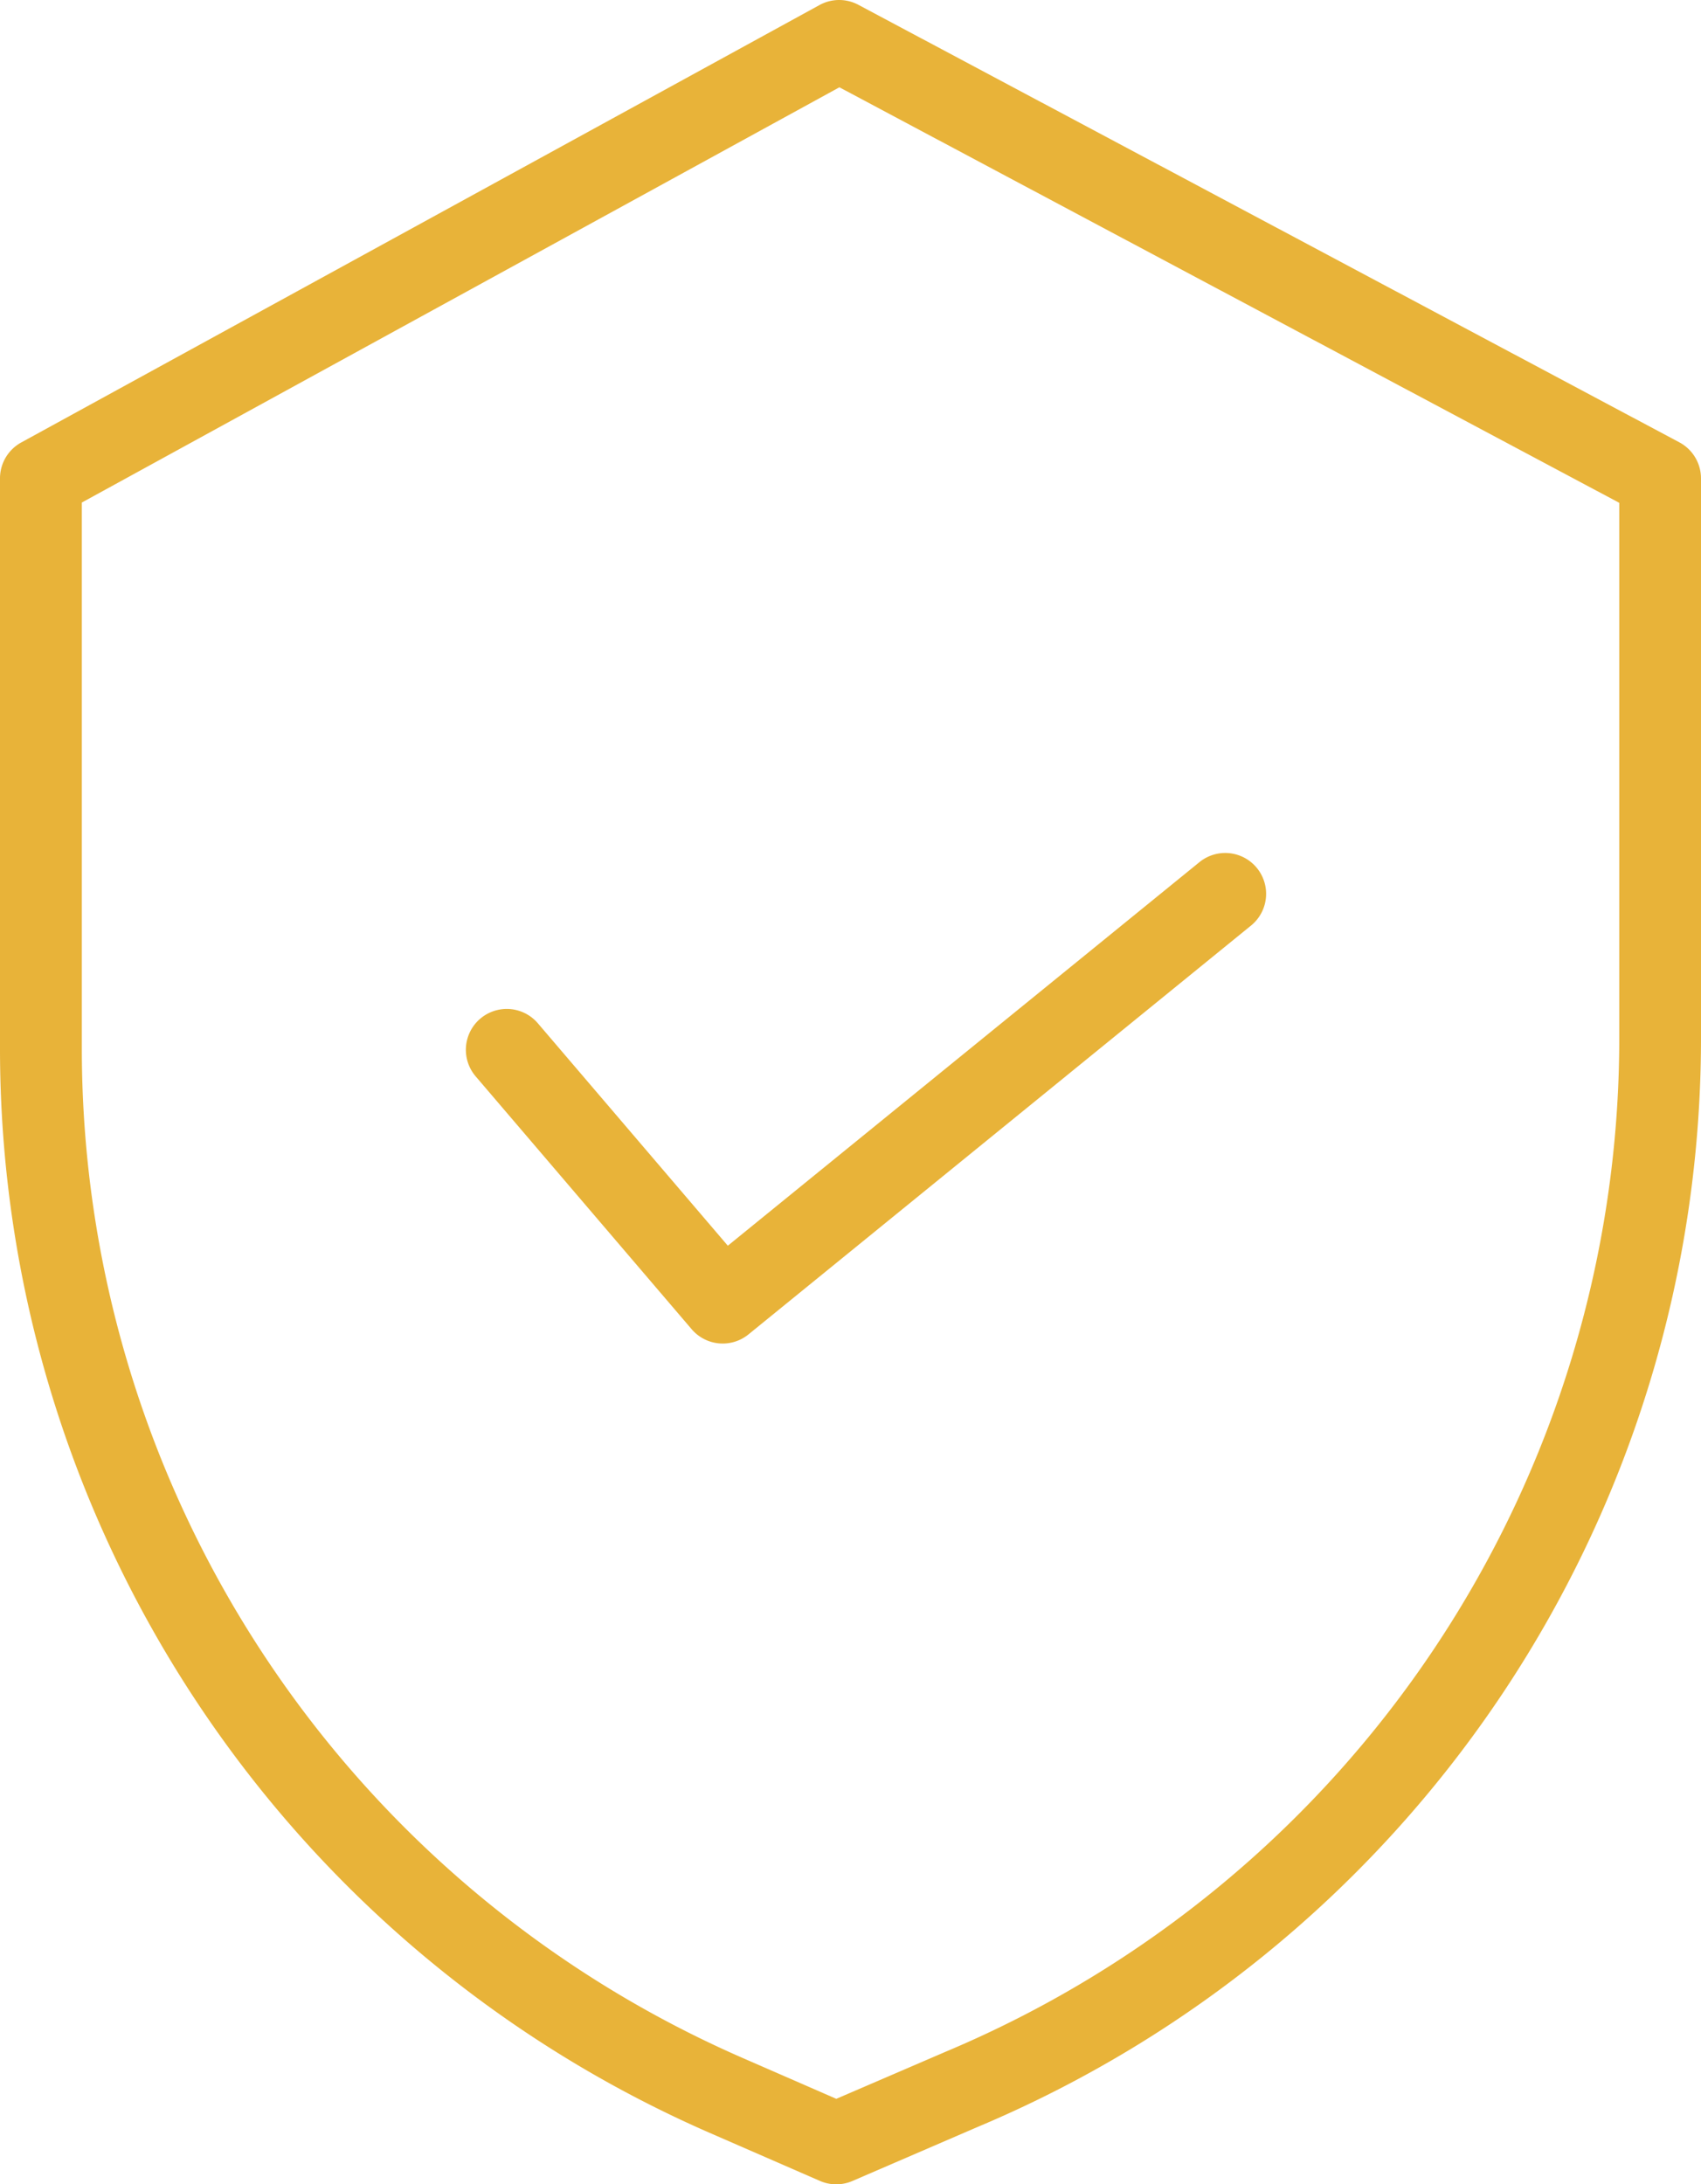 <svg xmlns="http://www.w3.org/2000/svg" width="65.371" height="83.949" viewBox="0 0 65.371 83.949">
  <g id="security" transform="translate(-0.055 0)">
    <path id="Path_5" data-name="Path 5" d="M64.594,17,33.043.185a1.568,1.568,0,0,0-1.494.009L.87,17.006a1.571,1.571,0,0,0-.815,1.378V40.345A45.473,45.473,0,0,0,27.31,81.963l4.258,1.856a1.569,1.569,0,0,0,1.25,0l4.8-2.072A45.383,45.383,0,0,0,65.426,39.91V18.384A1.571,1.571,0,0,0,64.594,17ZM62.285,39.91a42.248,42.248,0,0,1-25.9,38.948l-.011.005-4.179,1.8-3.631-1.584A42.327,42.327,0,0,1,3.2,40.345V19.314L32.314,3.355l29.971,15.97Zm0,0" fill="#e8b339"/>
    <path id="Path_6" data-name="Path 6" d="M82.608,152.595a1.571,1.571,0,0,0-2.39,2.04l8.3,9.717a1.57,1.57,0,0,0,2.185.2l19.325-15.722a1.571,1.571,0,0,0-1.983-2.437L89.909,161.144Zm0,0" transform="translate(-61.883 -113.268)" fill="#e8b339"/>
  </g>
</svg>
